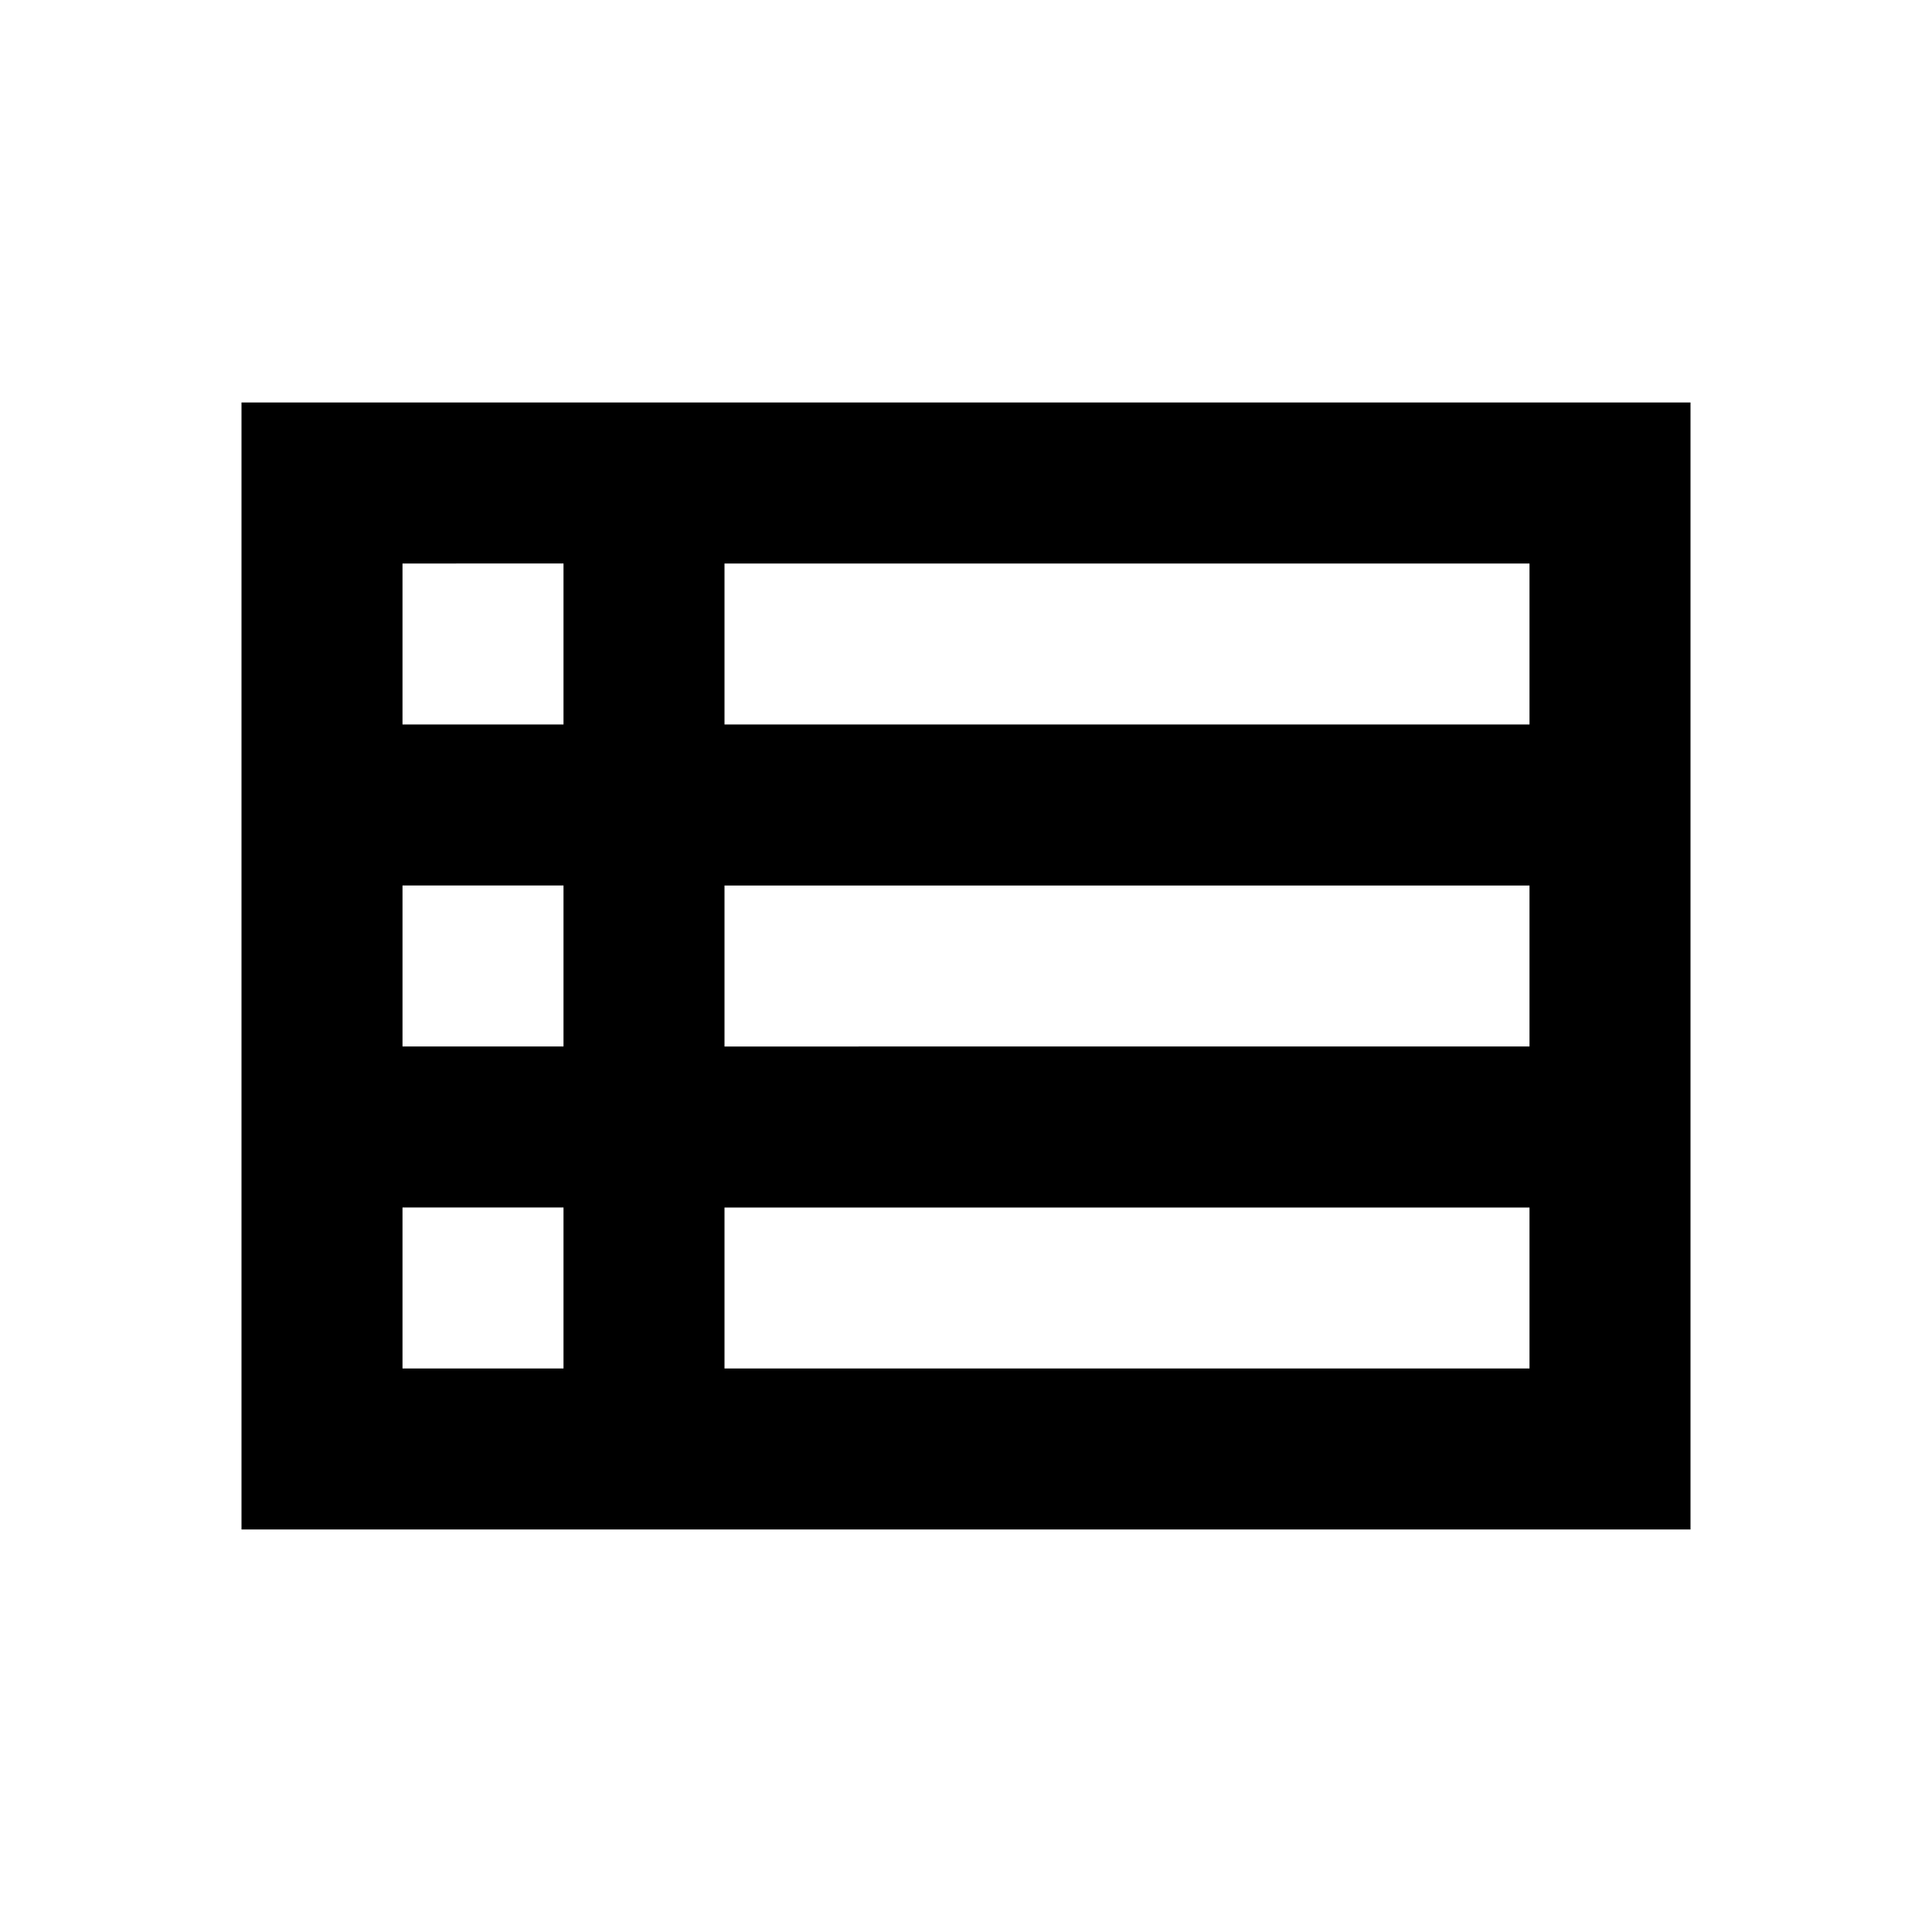 <svg xmlns="http://www.w3.org/2000/svg" xmlns:xlink="http://www.w3.org/1999/xlink" width="24" height="24" viewBox="0 0 24 24"><path fill="currentColor" d="M3 5v14h18V5zm4 2v2H5V7zm-2 6v-2h2v2zm0 2h2v2H5zm14 2H9v-2h10zm0-4H9v-2h10zm0-4H9V7h10z"/></svg>
